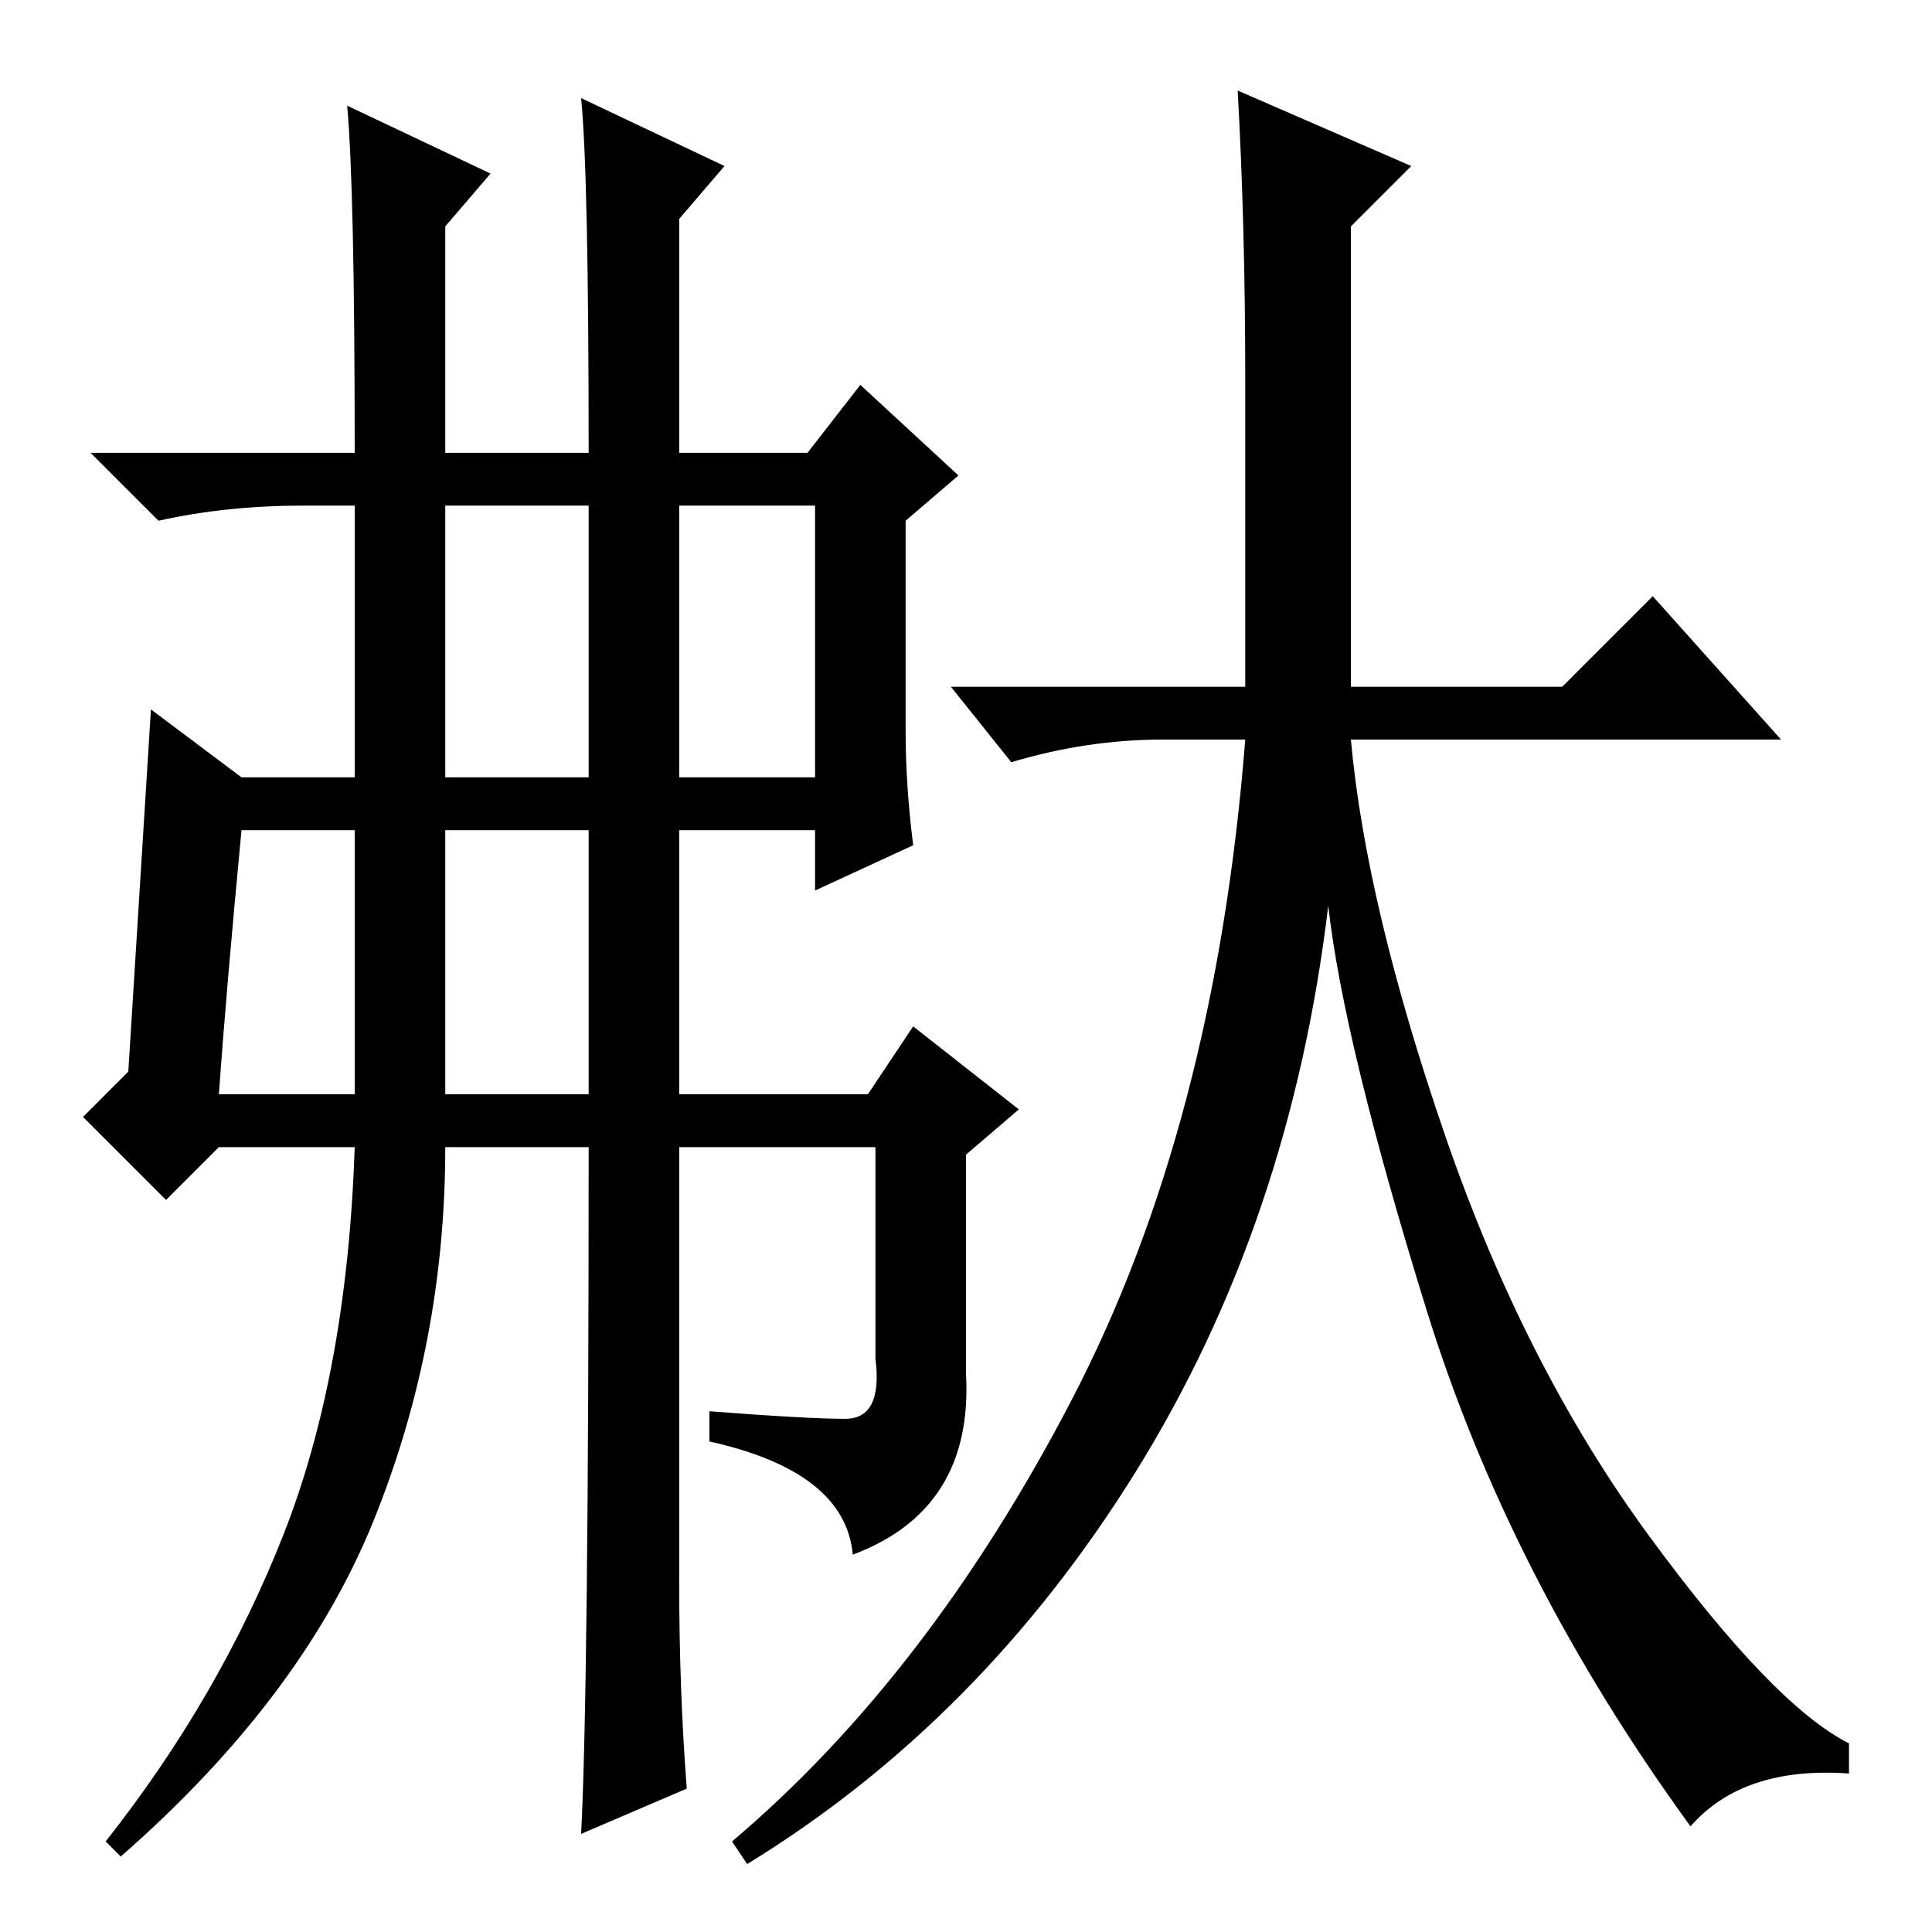 <?xml version="1.0" standalone="no"?>
<!DOCTYPE svg PUBLIC "-//W3C//DTD SVG 1.1//EN" "http://www.w3.org/Graphics/SVG/1.1/DTD/svg11.dtd" >
<svg xmlns="http://www.w3.org/2000/svg" xmlns:xlink="http://www.w3.org/1999/xlink" version="1.1" viewBox="0 -36 256 256">
  <g transform="matrix(1 0 0 -1 0 220)">
   <path fill="currentColor"
d="M59 153h19v36h-19v-36zM90 153h18v36h-18v-36zM59 111h19v35h-19v-35zM29 111h18v35h-15q-2 -21 -3 -35zM91 19l-14 -6q1 19 1 91h-19q0 -26 -9.5 -49.5t-33.5 -44.5l-2 2q15 19 23.5 40.5t9.5 51.5h-18l-7 -7l-11 11l6 6l3 48l12 -9h15v36h-7q-10 0 -19 -2l-9 9h35
q0 35 -1 46l19 -9l-6 -7v-30h19q0 37 -1 47l19 -9l-6 -7v-31h17l7 9l13 -12l-7 -6v-28q0 -7 1 -15l-13 -6v8h-18v-35h25l6 9l14 -11l-7 -6v-29q1 -18 -15 -24q-1 11 -19 15v4q13 -1 18 -1t4 8v28h-26v-58q0 -14 1 -27zM164 244l23 -10l-8 -8v-61h28l12 12l17 -19h-57
q2 -22 12.5 -52.5t27 -53t26.5 -27.5v-4q-14 1 -21 -7q-24 33 -35 68.5t-13 53.5q-5 -42 -25.5 -75t-51.5 -52l-2 3q26 22 45 58.5t23 87.5h-11q-10 0 -20 -3l-8 10h39v41q0 20 -1 38z" />
  </g>

</svg>
